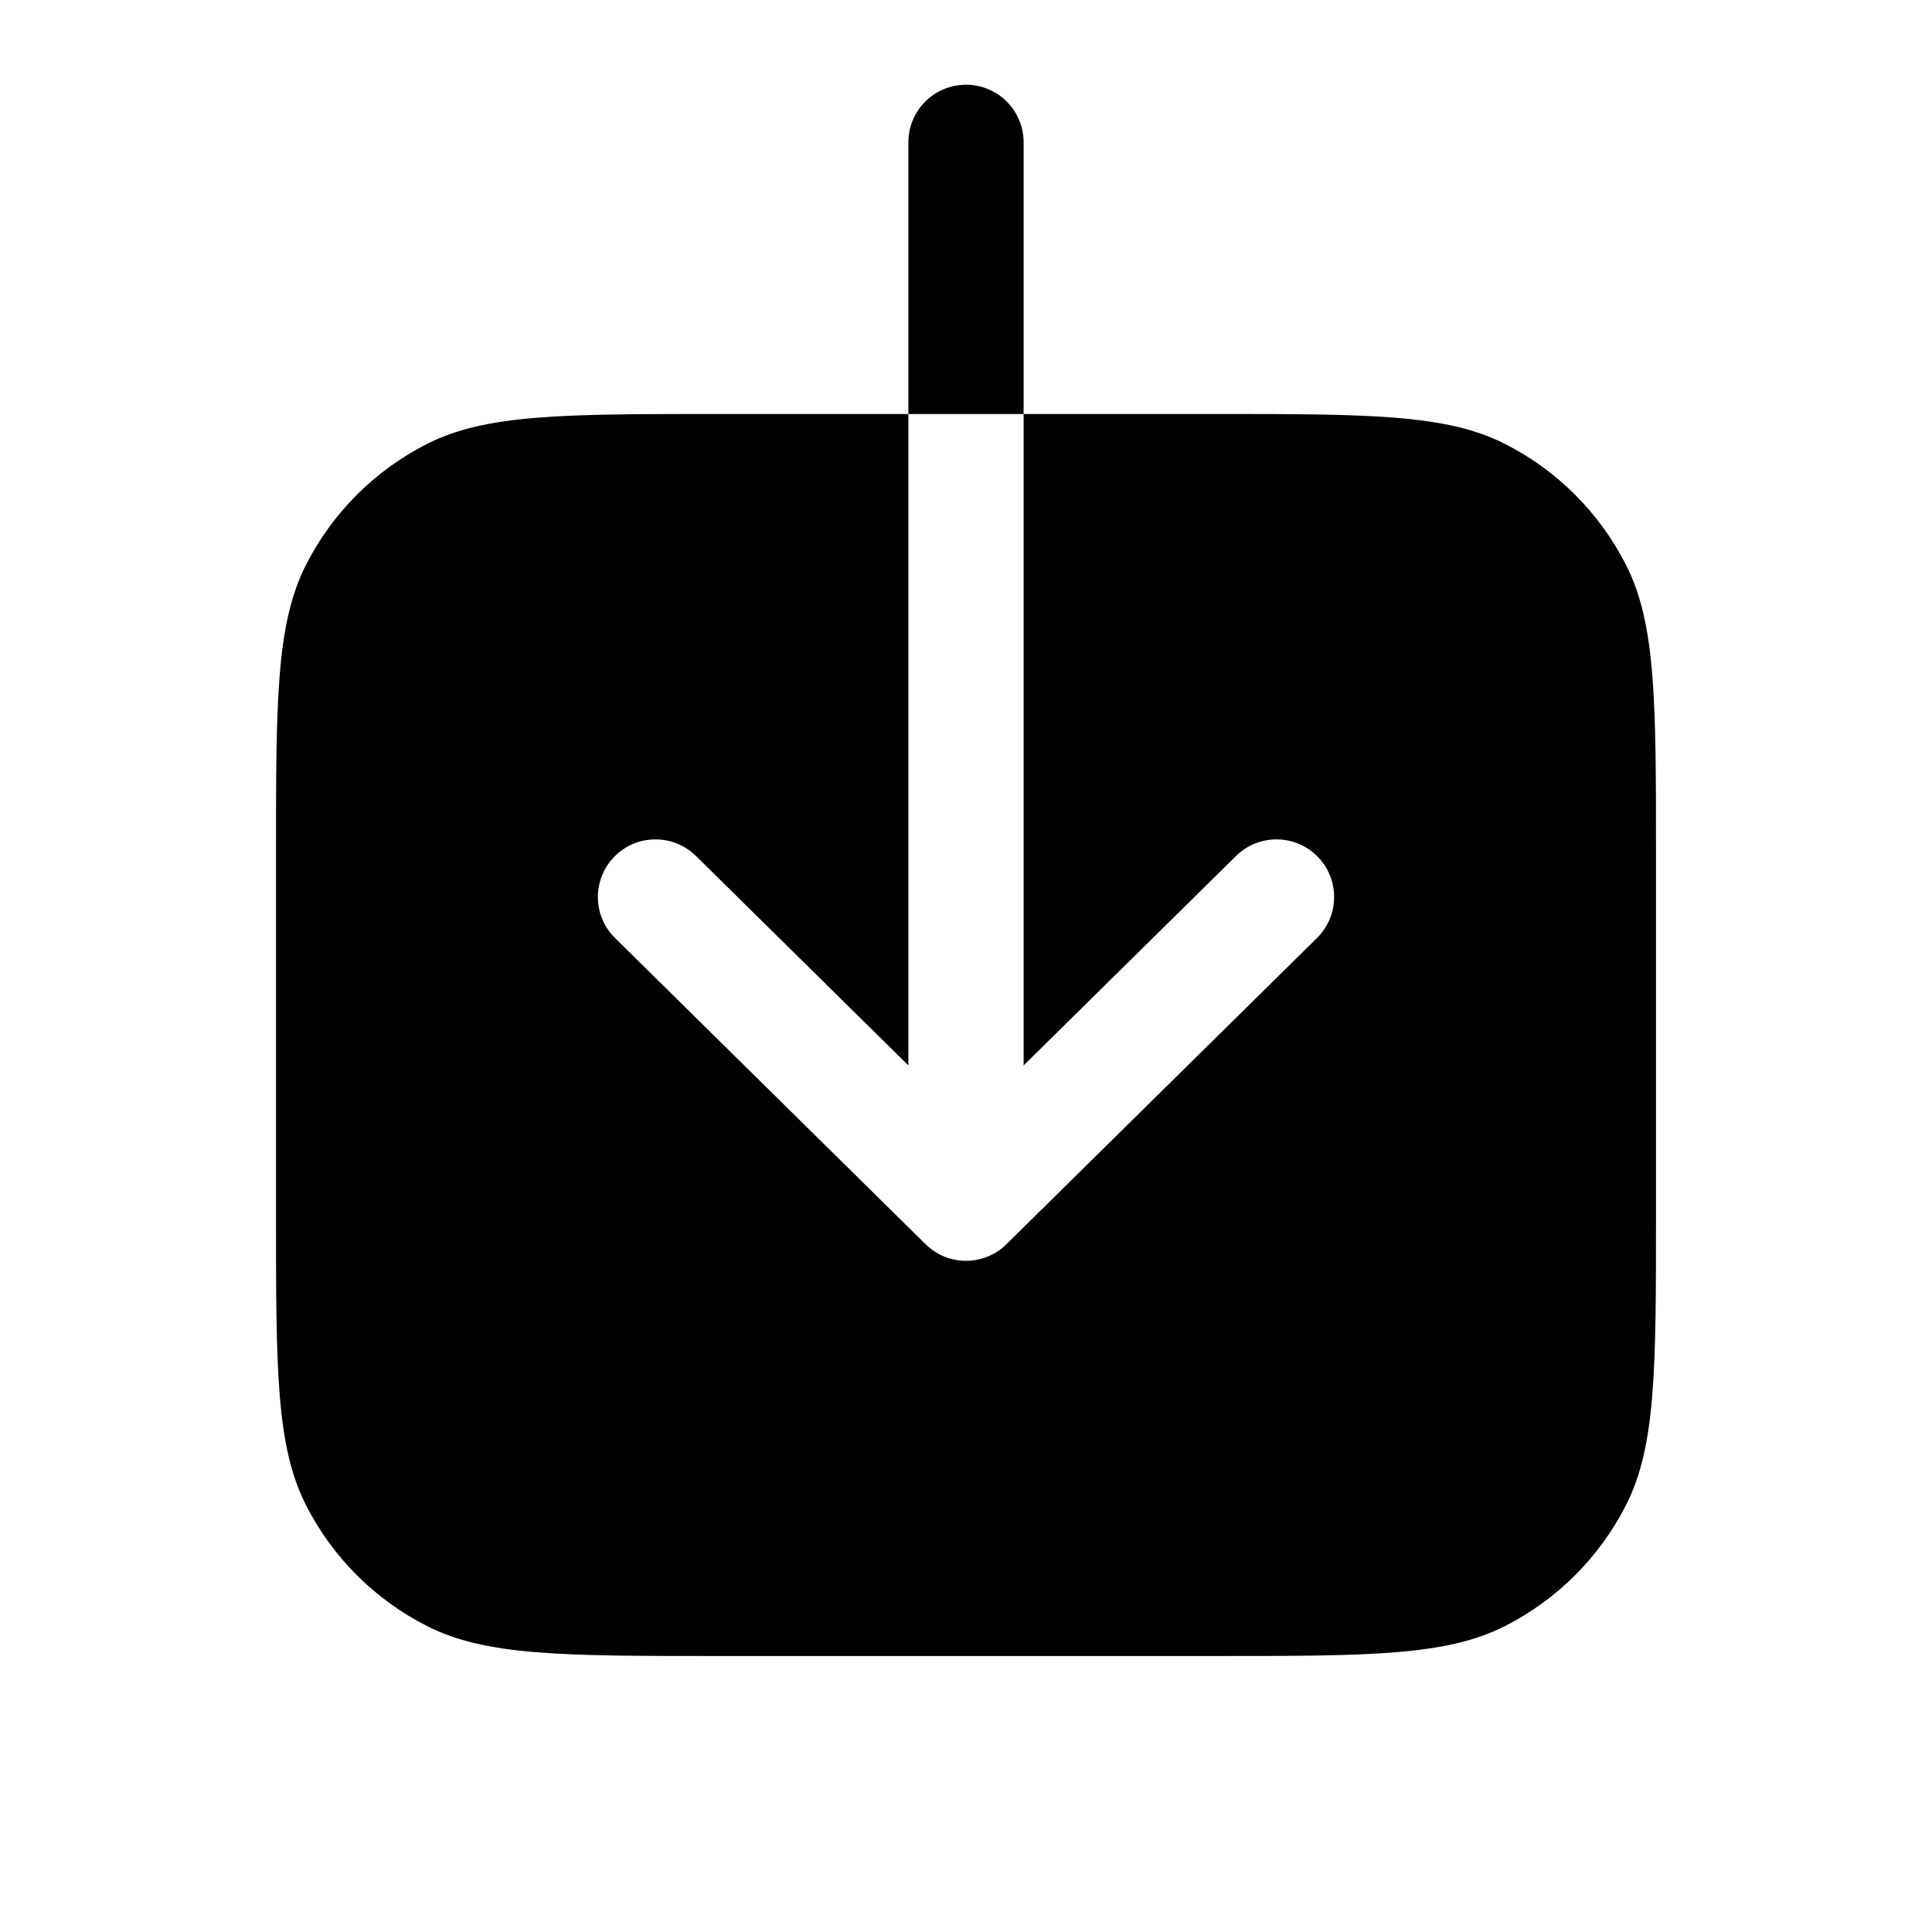 <svg width="28" height="28" viewBox="0 0 28 28" fill="none" xmlns="http://www.w3.org/2000/svg">
<path fill-rule="evenodd" clip-rule="evenodd" d="M10.086 12.405C9.758 12.082 9.229 12.085 8.905 12.414C8.582 12.742 8.585 13.271 8.914 13.595L13.414 18.032C13.739 18.353 14.261 18.353 14.586 18.032L19.086 13.595C19.415 13.271 19.418 12.742 19.095 12.414C18.771 12.085 18.242 12.082 17.914 12.405L14.835 15.441V6H17.6C19.84 6 20.96 6 21.816 6.436C22.569 6.819 23.18 7.431 23.564 8.184C24 9.04 24 10.16 24 12.4V17.6C24 19.84 24 20.96 23.564 21.816C23.18 22.569 22.569 23.18 21.816 23.564C20.96 24 19.84 24 17.6 24H10.4C8.16 24 7.04 24 6.184 23.564C5.431 23.18 4.819 22.569 4.436 21.816C4 20.96 4 19.84 4 17.6V12.4C4 10.16 4 9.04 4.436 8.184C4.819 7.431 5.431 6.819 6.184 6.436C7.04 6 8.16 6 10.4 6H13.165V15.441L10.086 12.405ZM13.165 6V2.063C13.165 1.601 13.539 1.228 14 1.228C14.461 1.228 14.835 1.601 14.835 2.063V6H13.165Z" fill="black"/>
</svg>
